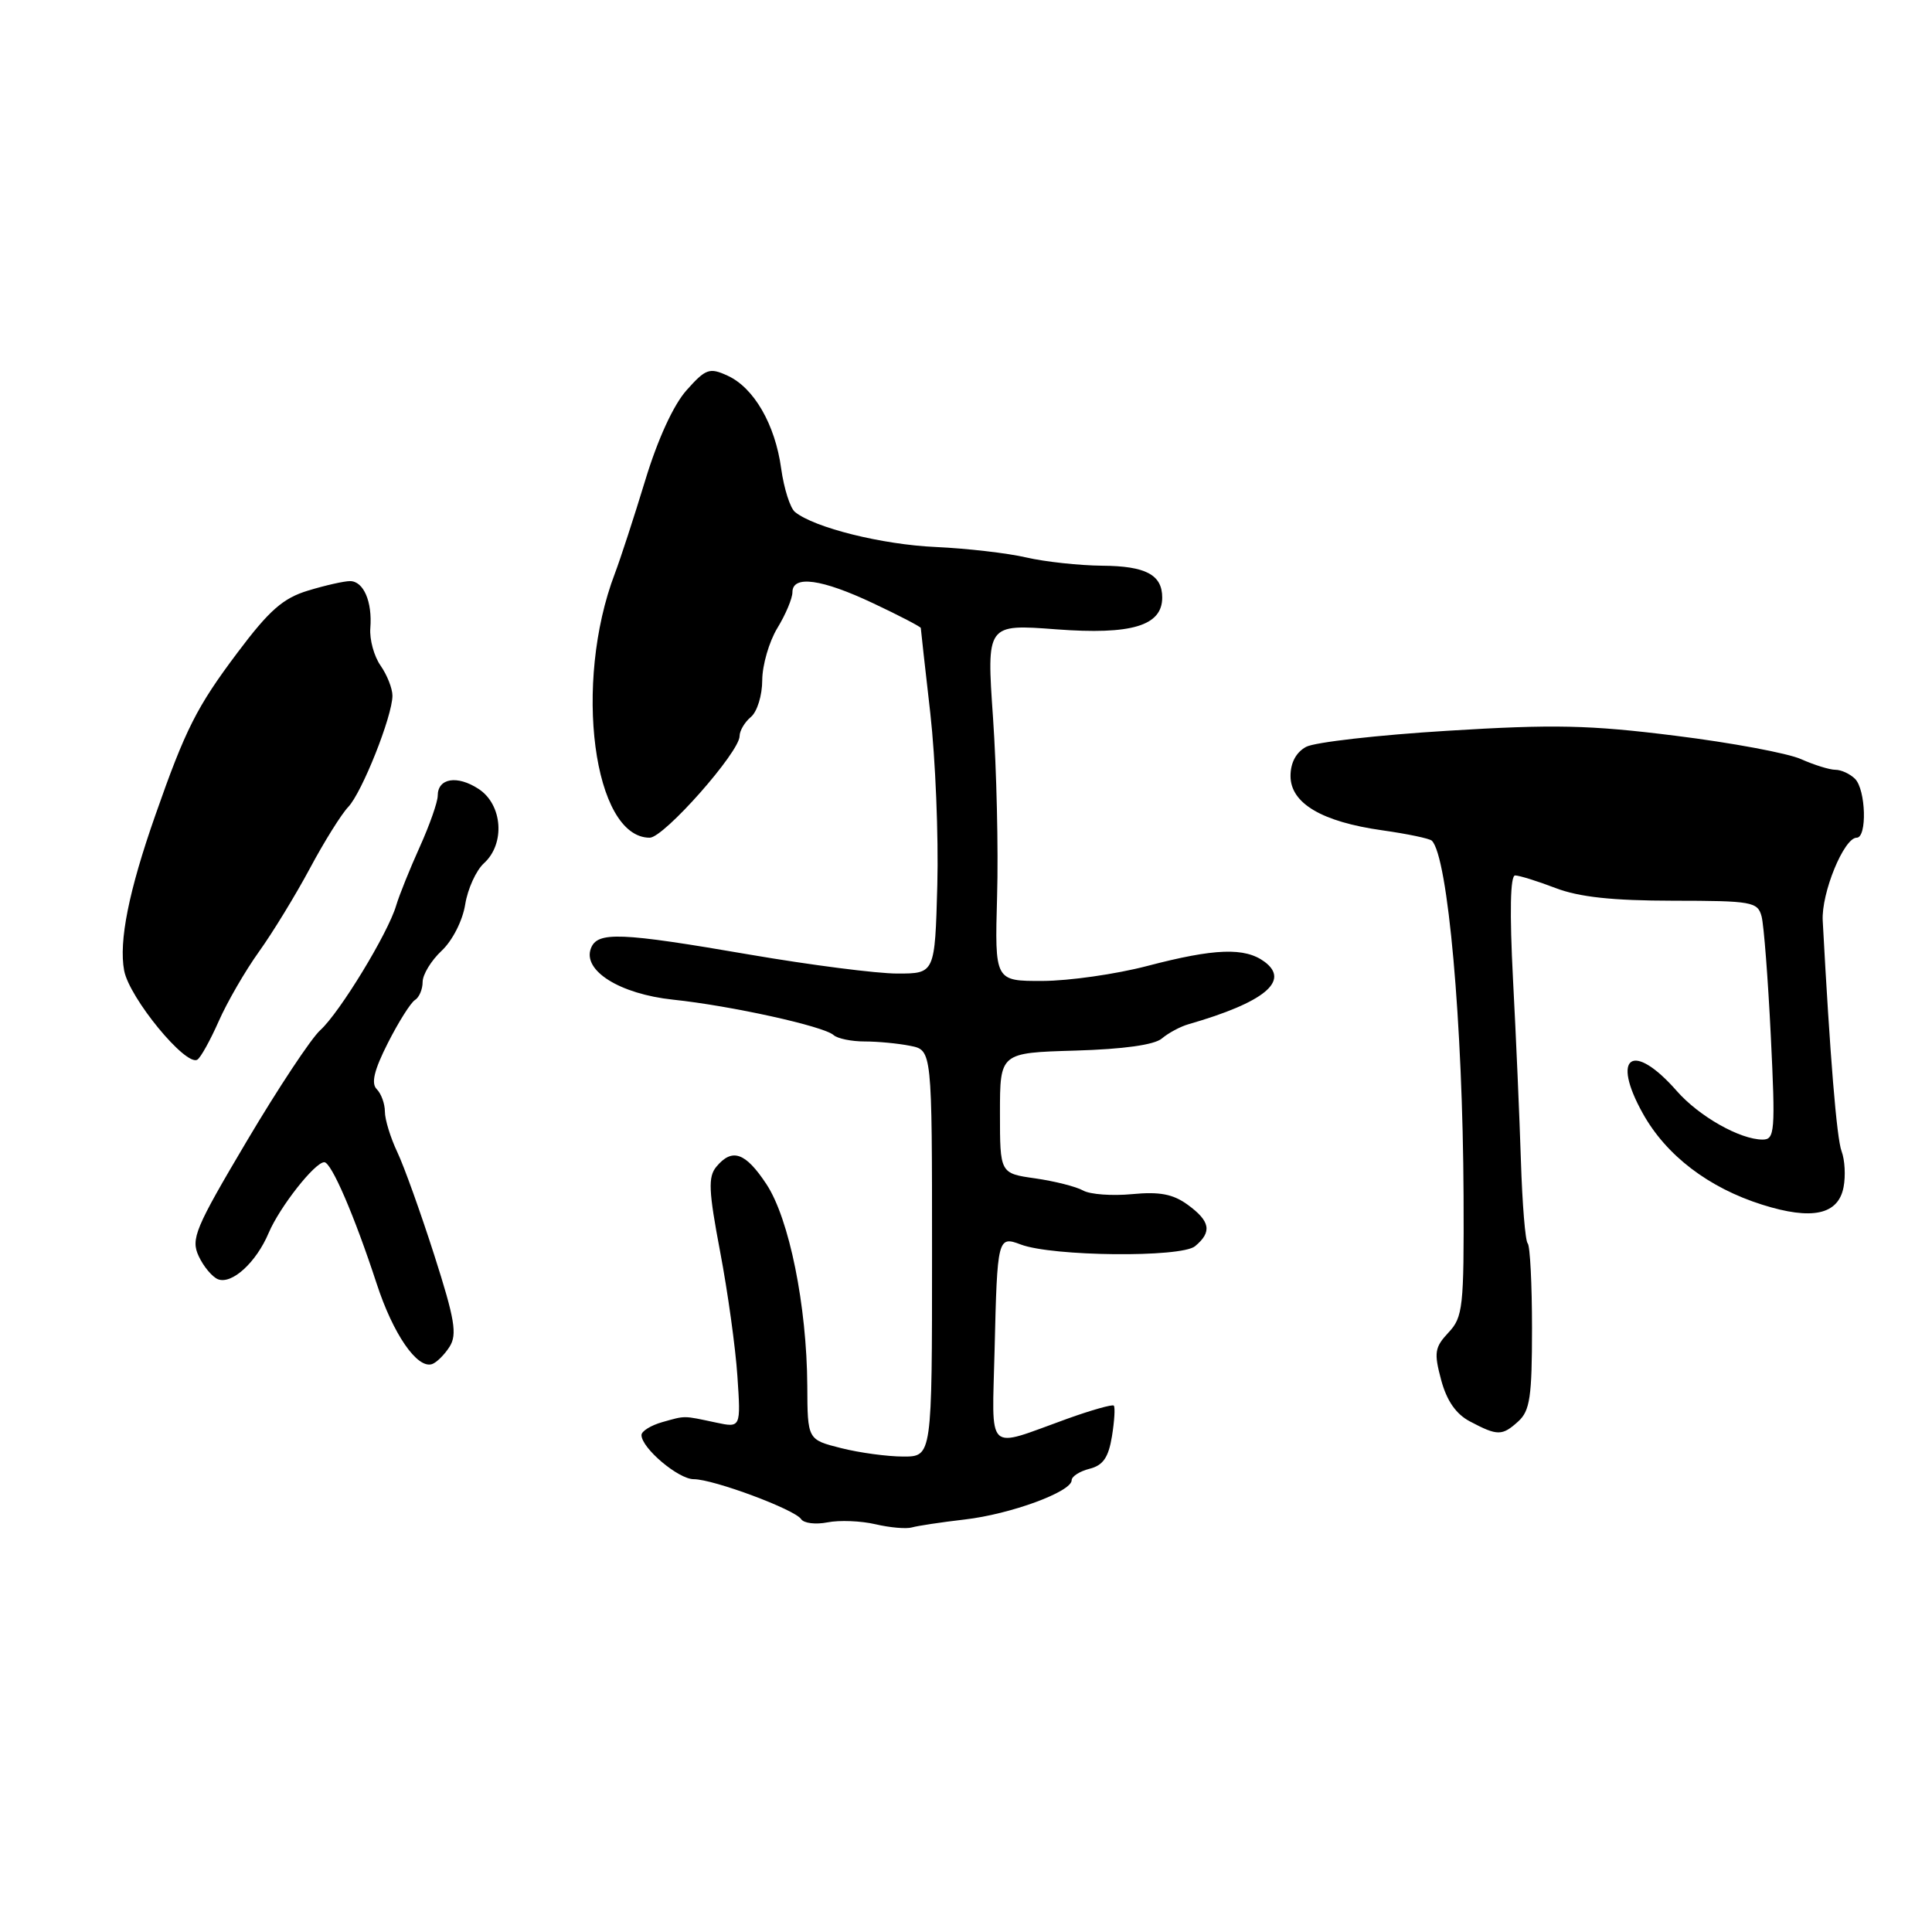 <?xml version="1.0" encoding="UTF-8" standalone="no"?>
<!DOCTYPE svg PUBLIC "-//W3C//DTD SVG 1.1//EN" "http://www.w3.org/Graphics/SVG/1.1/DTD/svg11.dtd" >
<svg xmlns="http://www.w3.org/2000/svg" xmlns:xlink="http://www.w3.org/1999/xlink" version="1.1" viewBox="0 0 256 256">
 <g >
 <path fill="currentColor"
d=" M 127.84 201.34 C 133.90 200.64 142.00 197.67 142.00 196.14 C 142.00 195.63 143.07 194.95 144.37 194.62 C 146.16 194.17 146.88 193.13 147.34 190.32 C 147.67 188.28 147.78 186.45 147.58 186.25 C 147.39 186.06 144.59 186.85 141.37 188.01 C 130.48 191.93 131.46 192.87 131.79 178.82 C 132.14 164.01 132.21 163.75 135.25 164.90 C 139.43 166.49 156.50 166.66 158.35 165.13 C 160.63 163.24 160.38 161.82 157.37 159.63 C 155.43 158.22 153.65 157.88 150.00 158.23 C 147.36 158.48 144.44 158.27 143.52 157.75 C 142.59 157.23 139.74 156.51 137.17 156.14 C 132.50 155.48 132.50 155.48 132.50 147.49 C 132.50 139.50 132.50 139.50 142.46 139.21 C 148.90 139.02 152.97 138.45 153.96 137.60 C 154.81 136.88 156.40 136.02 157.50 135.71 C 167.53 132.82 170.98 129.98 167.56 127.44 C 164.95 125.51 160.97 125.65 152.00 128.00 C 147.88 129.08 141.64 129.97 138.15 129.98 C 131.81 130.00 131.81 130.00 132.12 118.75 C 132.30 112.56 132.05 101.92 131.58 95.10 C 130.72 82.69 130.72 82.69 139.97 83.39 C 149.94 84.14 154.00 82.92 154.00 79.18 C 154.00 76.16 151.82 75.00 146.05 74.96 C 143.00 74.93 138.47 74.44 136.00 73.87 C 133.53 73.29 128.12 72.67 124.00 72.48 C 116.92 72.17 107.91 69.93 105.34 67.84 C 104.70 67.32 103.88 64.74 103.51 62.09 C 102.71 56.23 99.89 51.36 96.39 49.77 C 94.01 48.68 93.51 48.86 90.97 51.71 C 89.24 53.65 87.15 58.20 85.49 63.67 C 84.01 68.53 82.20 74.08 81.47 76.00 C 75.93 90.54 78.63 111.00 86.09 111.00 C 87.97 111.00 98.00 99.66 98.00 97.53 C 98.00 96.83 98.68 95.68 99.50 95.00 C 100.33 94.31 101.00 92.13 101.00 90.13 C 101.01 88.13 101.91 85.03 103.00 83.23 C 104.10 81.43 105.00 79.29 105.00 78.48 C 105.00 76.17 108.88 76.71 115.75 79.96 C 119.19 81.58 122.00 83.05 122.01 83.21 C 122.01 83.37 122.58 88.45 123.27 94.50 C 123.95 100.55 124.37 110.79 124.20 117.25 C 123.88 129.00 123.88 129.00 118.90 129.00 C 116.17 129.00 107.39 127.87 99.40 126.50 C 82.16 123.53 79.16 123.41 78.30 125.66 C 77.17 128.61 82.12 131.71 89.18 132.46 C 96.88 133.27 109.15 135.98 110.45 137.15 C 110.97 137.62 112.83 138.00 114.58 138.00 C 116.32 138.00 119.04 138.26 120.62 138.58 C 123.50 139.15 123.50 139.15 123.50 166.08 C 123.50 193.00 123.50 193.00 119.69 193.00 C 117.60 193.00 113.89 192.50 111.44 191.88 C 107.00 190.76 107.00 190.76 106.97 183.63 C 106.91 173.03 104.57 161.46 101.55 156.90 C 98.77 152.69 97.01 152.08 94.92 154.60 C 93.81 155.94 93.89 157.78 95.42 165.85 C 96.43 171.16 97.46 178.58 97.71 182.35 C 98.17 189.20 98.17 189.20 94.84 188.49 C 90.46 187.56 90.89 187.56 87.75 188.44 C 86.24 188.87 85.00 189.64 85.00 190.15 C 85.00 191.87 89.88 196.00 91.92 196.00 C 94.54 196.00 105.31 200.01 106.15 201.29 C 106.51 201.84 108.08 202.03 109.65 201.72 C 111.22 201.41 114.08 201.52 116.00 201.97 C 117.92 202.42 120.10 202.61 120.84 202.39 C 121.57 202.18 124.72 201.70 127.84 201.34 Z  M 201.17 188.35 C 202.73 186.94 203.00 185.09 203.00 176.01 C 203.00 170.14 202.74 165.08 202.43 164.76 C 202.11 164.45 201.71 159.53 201.53 153.84 C 201.35 148.15 200.88 137.31 200.48 129.75 C 200.02 120.86 200.12 116.00 200.76 116.00 C 201.30 116.00 203.72 116.75 206.12 117.67 C 209.26 118.87 213.67 119.34 221.68 119.35 C 232.14 119.36 232.90 119.49 233.42 121.43 C 233.72 122.57 234.27 129.69 234.64 137.25 C 235.26 149.94 235.17 151.00 233.56 151.00 C 230.57 151.00 225.14 147.93 222.19 144.57 C 216.37 137.93 213.41 139.89 217.69 147.55 C 220.79 153.11 226.40 157.39 233.51 159.63 C 240.10 161.71 243.58 160.96 244.28 157.31 C 244.57 155.82 244.45 153.68 244.02 152.55 C 243.37 150.84 242.49 140.05 241.52 122.00 C 241.32 118.34 244.33 111.00 246.02 111.00 C 247.42 111.00 247.24 104.64 245.80 103.20 C 245.14 102.54 243.97 102.00 243.20 102.00 C 242.43 102.00 240.38 101.36 238.65 100.59 C 236.92 99.81 229.43 98.41 222.00 97.49 C 210.61 96.06 205.90 95.96 191.82 96.83 C 182.64 97.39 174.21 98.35 173.07 98.96 C 171.75 99.67 171.00 101.06 171.00 102.82 C 171.00 106.44 175.14 108.89 183.15 110.02 C 186.48 110.49 189.45 111.11 189.73 111.40 C 191.86 113.53 193.83 135.62 193.93 158.44 C 193.99 173.22 193.85 174.53 191.93 176.57 C 190.10 178.53 189.99 179.23 190.96 182.85 C 191.70 185.61 192.93 187.38 194.78 188.35 C 198.43 190.28 199.04 190.28 201.17 188.35 Z  M 59.57 178.45 C 60.60 176.82 60.27 174.83 57.54 166.30 C 55.74 160.69 53.54 154.54 52.64 152.65 C 51.74 150.75 51.00 148.34 51.00 147.30 C 51.00 146.25 50.51 144.91 49.92 144.32 C 49.15 143.55 49.57 141.80 51.40 138.19 C 52.81 135.41 54.42 132.86 54.98 132.51 C 55.54 132.17 56.00 131.09 56.00 130.12 C 56.00 129.14 57.13 127.28 58.52 125.98 C 59.95 124.64 61.30 121.99 61.64 119.85 C 61.97 117.78 63.09 115.33 64.12 114.39 C 66.97 111.81 66.60 106.62 63.42 104.54 C 60.58 102.68 58.00 103.10 58.00 105.44 C 58.00 106.26 56.93 109.32 55.62 112.22 C 54.31 115.12 52.90 118.62 52.49 120.00 C 51.41 123.67 45.00 134.19 42.44 136.50 C 41.22 137.60 36.84 144.22 32.69 151.22 C 25.85 162.76 25.26 164.16 26.33 166.45 C 26.97 167.83 28.13 169.21 28.89 169.51 C 30.73 170.22 33.95 167.28 35.60 163.37 C 37.06 159.93 41.72 154.00 42.97 154.00 C 43.91 154.00 46.95 161.05 49.91 170.09 C 52.08 176.76 55.28 181.41 57.25 180.75 C 57.84 180.55 58.89 179.52 59.57 178.45 Z  M 28.98 135.32 C 30.09 132.80 32.49 128.65 34.31 126.11 C 36.13 123.58 39.16 118.61 41.06 115.07 C 42.95 111.53 45.24 107.87 46.14 106.93 C 47.96 105.03 52.00 94.88 52.00 92.18 C 52.00 91.23 51.29 89.43 50.43 88.20 C 49.56 86.96 48.95 84.73 49.07 83.23 C 49.35 79.72 48.17 77.00 46.38 77.00 C 45.60 77.00 43.11 77.56 40.84 78.25 C 37.50 79.26 35.69 80.85 31.45 86.50 C 26.07 93.66 24.57 96.63 20.59 108.00 C 17.06 118.05 15.73 124.72 16.45 128.60 C 17.13 132.23 24.63 141.35 26.15 140.41 C 26.59 140.14 27.86 137.85 28.98 135.32 Z "/>
</g>
</svg>